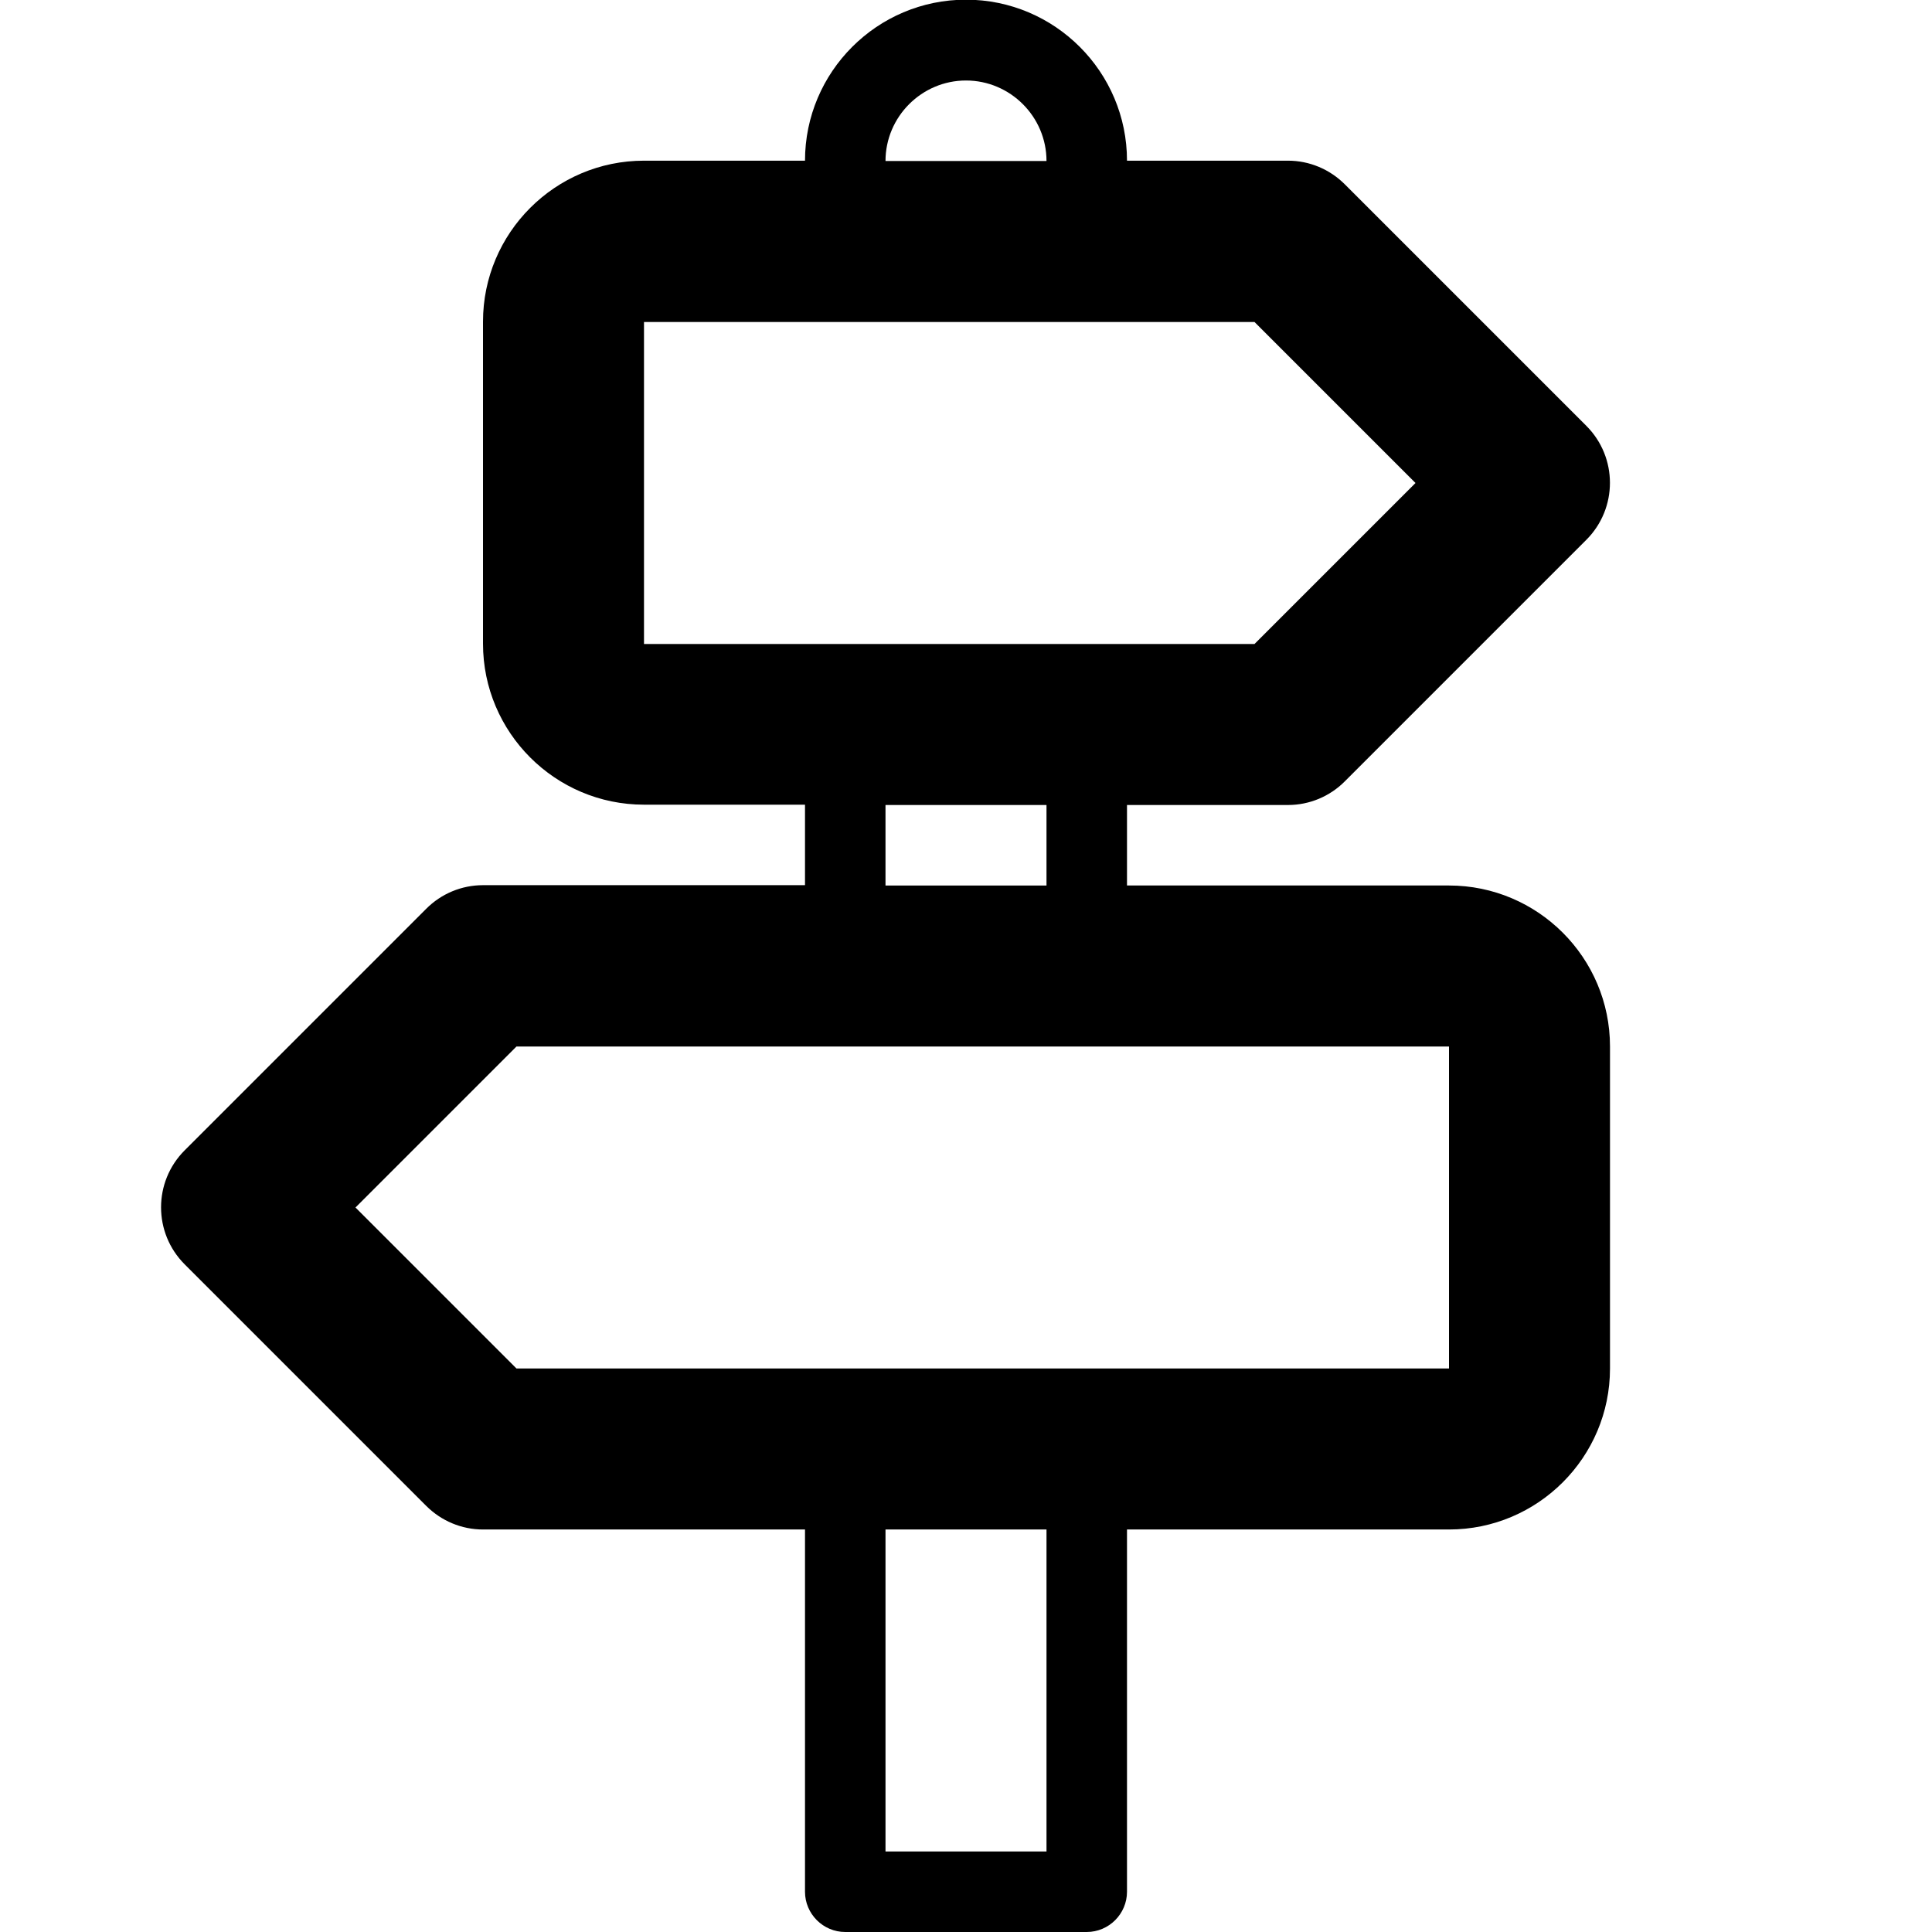<!-- Generated by IcoMoon.io -->
<svg version="1.1" xmlns="http://www.w3.org/2000/svg" width="24" height="24" viewBox="0 0 24 24">
<path d="M18 11h-4v-1h2c0.266 0 0.519-0.106 0.706-0.294l3-3c0.391-0.391 0.391-1.025 0-1.416l-3-3c-0.188-0.188-0.441-0.294-0.706-0.294h-2c0-1.103-0.897-2-2-2s-2 0.897-2 2h-2c-1.103 0-2 0.897-2 2v4c0 1.103 0.897 2 2 2h2v1h-4c-0.266 0-0.519 0.106-0.706 0.294l-3 3c-0.391 0.391-0.391 1.025 0 1.416l3 3c0.188 0.188 0.441 0.294 0.706 0.294h4v4.5c0 0.275 0.225 0.5 0.5 0.5h3c0.275 0 0.5-0.225 0.5-0.5v-4.5h4c1.103 0 2-0.897 2-2v-4c0-1.103-0.897-2-2-2zM12 1c0.55 0 1 0.45 1 1h-2c0-0.55 0.45-1 1-1zM8 4h7.584l2 2-2 2h-7.584v-4zM11 10h2v1h-2v-1zM13 23h-2v-4h2v4zM18 17h-11.584l-2-2 2-2h11.584v4z"></path>
</svg>
